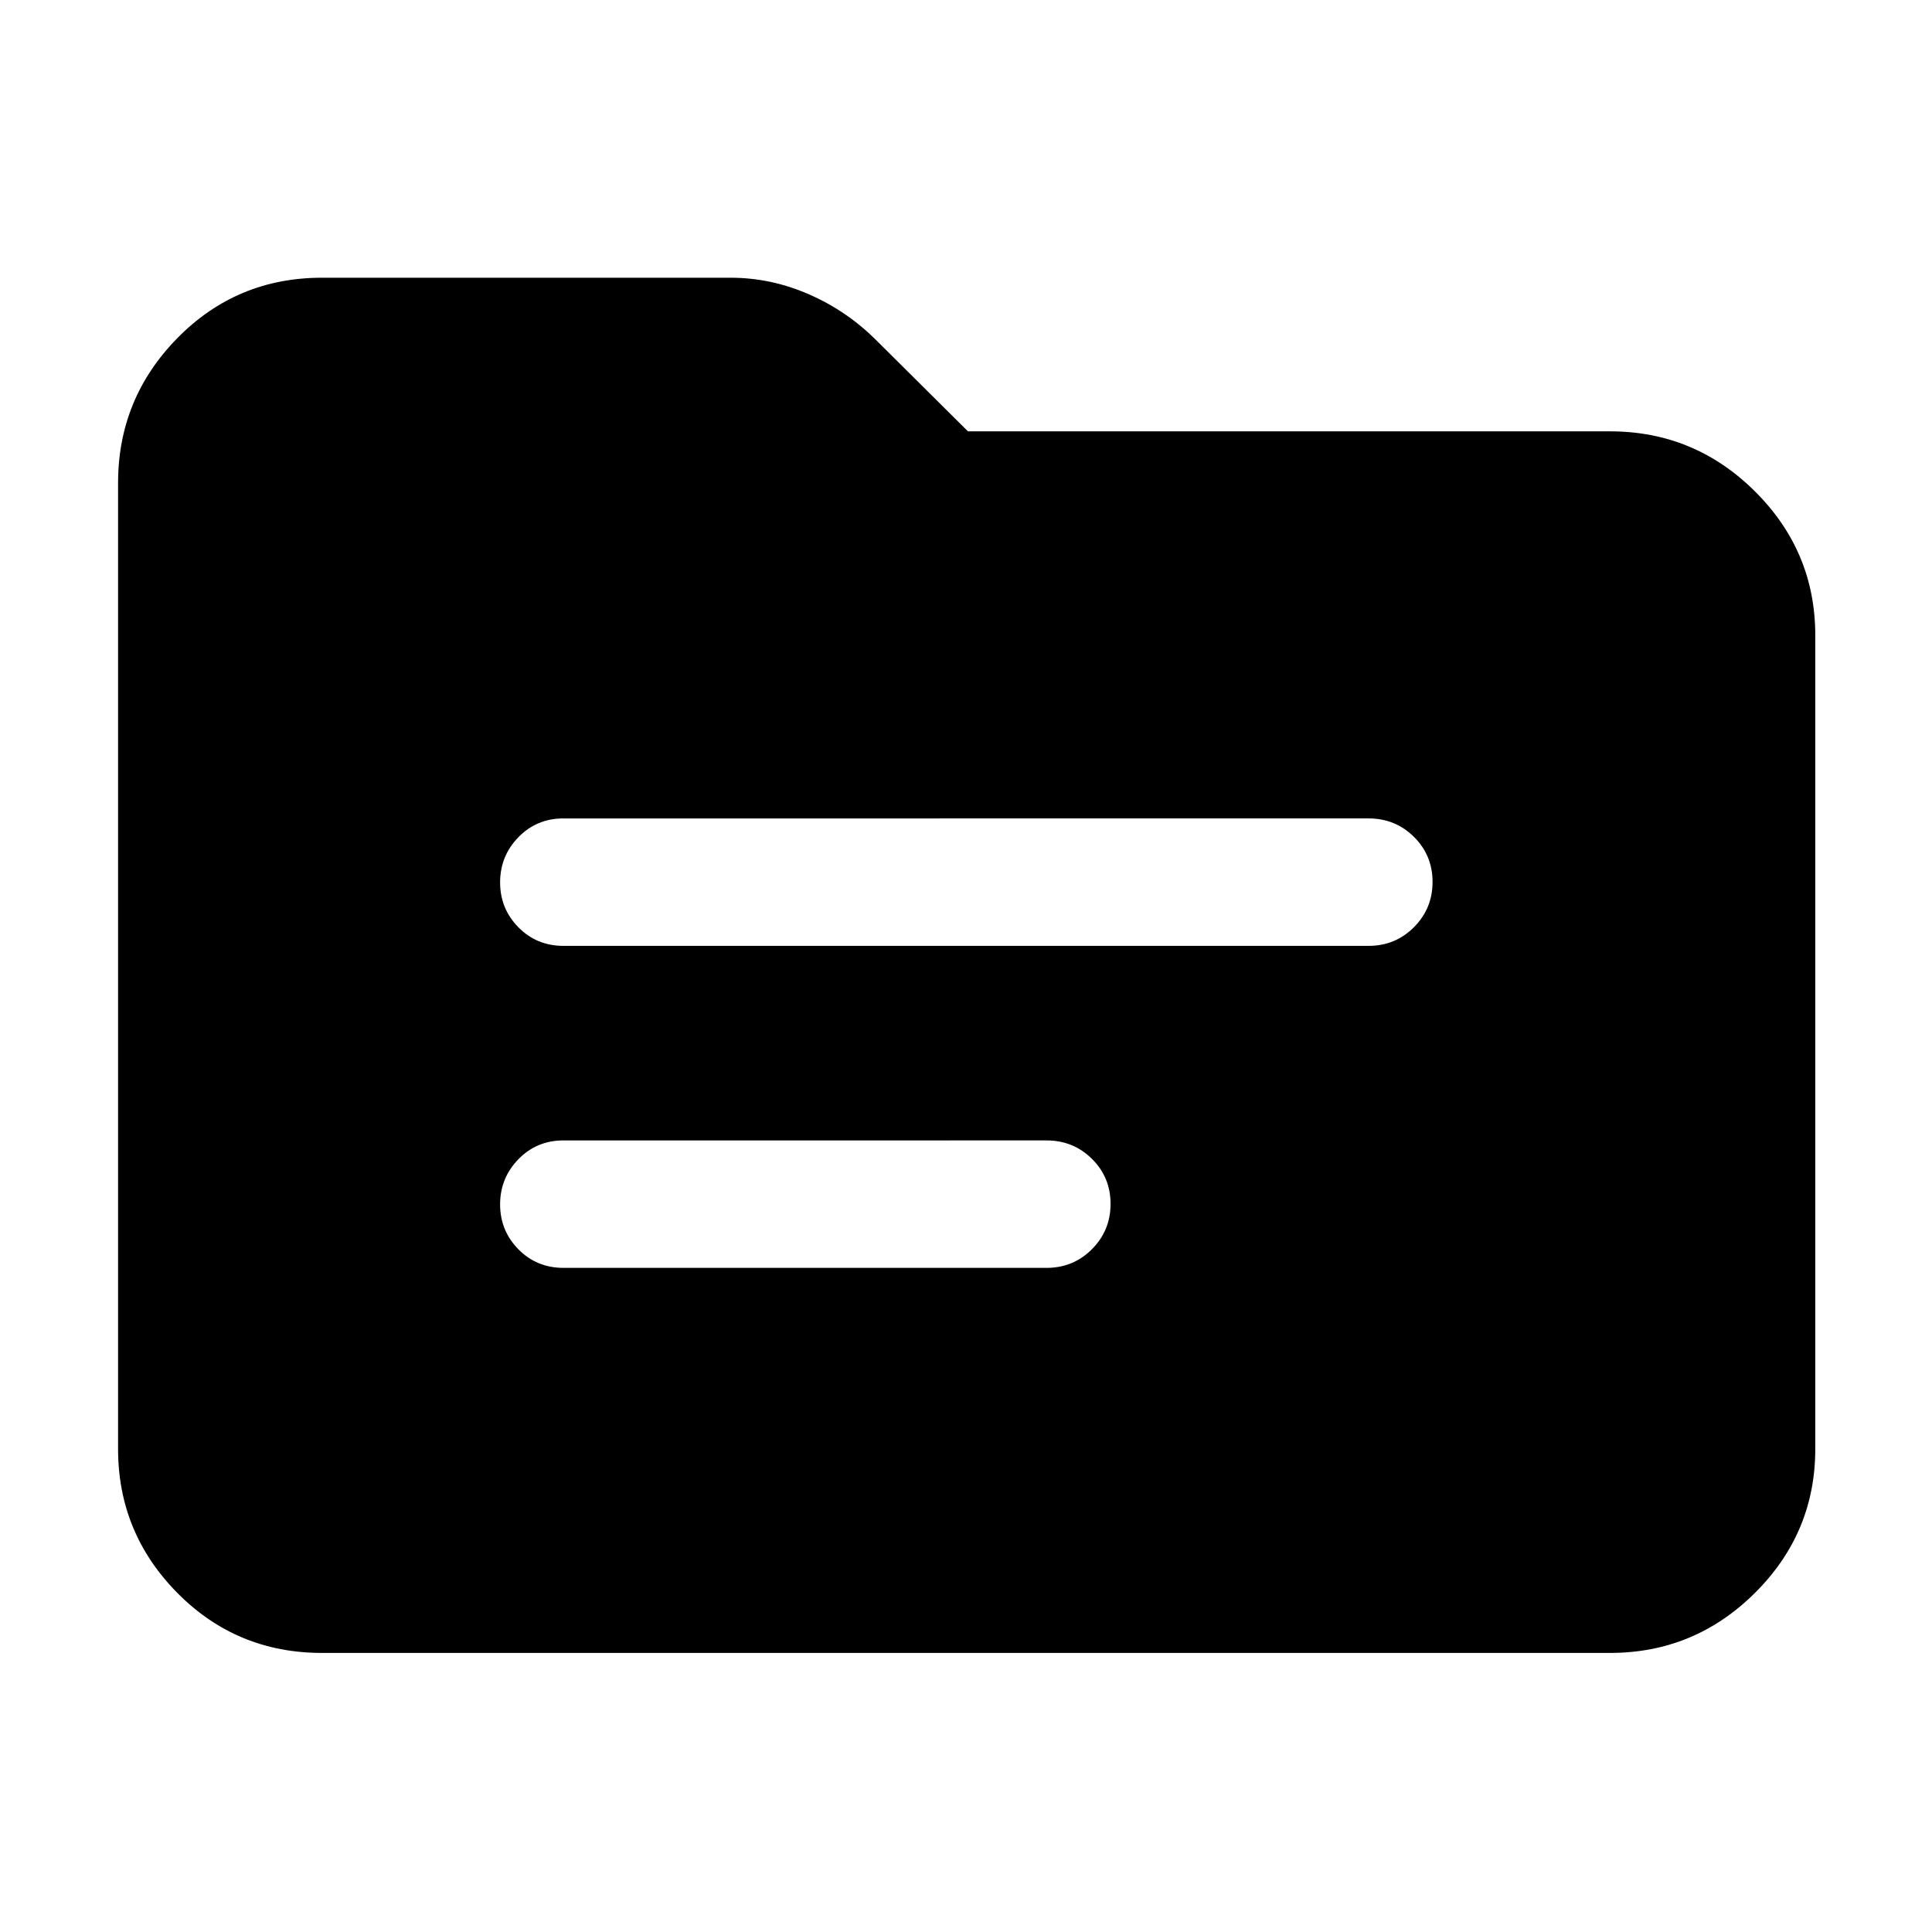 <svg xmlns="http://www.w3.org/2000/svg" height="40" viewBox="0 -960 960 960" width="40"><path d="M160-138.67q-42.39 0-71.86-29.8Q58.67-198.28 58.67-240v-480q0-42 29.47-72T160-822h203q20.11 0 38.97 8.25t33.36 22.74l45.64 45.34H800q42 0 72 29.81t30 71.53V-240q0 41.72-30 71.53-30 29.8-72 29.8H160ZM280-330h240q13.33 0 22.58-9.28 9.25-9.29 9.25-22.5 0-13.22-9.25-22.39-9.25-9.16-22.58-9.16H280q-13.33 0-22.42 9.35-9.08 9.36-9.08 22.43t9.08 22.31Q266.67-330 280-330Zm0-160h400q13.33 0 22.58-9.28 9.25-9.29 9.25-22.5 0-13.22-9.25-22.39-9.25-9.16-22.58-9.16H280q-13.33 0-22.42 9.35-9.08 9.36-9.08 22.43t9.08 22.31Q266.67-490 280-490Z"/></svg>